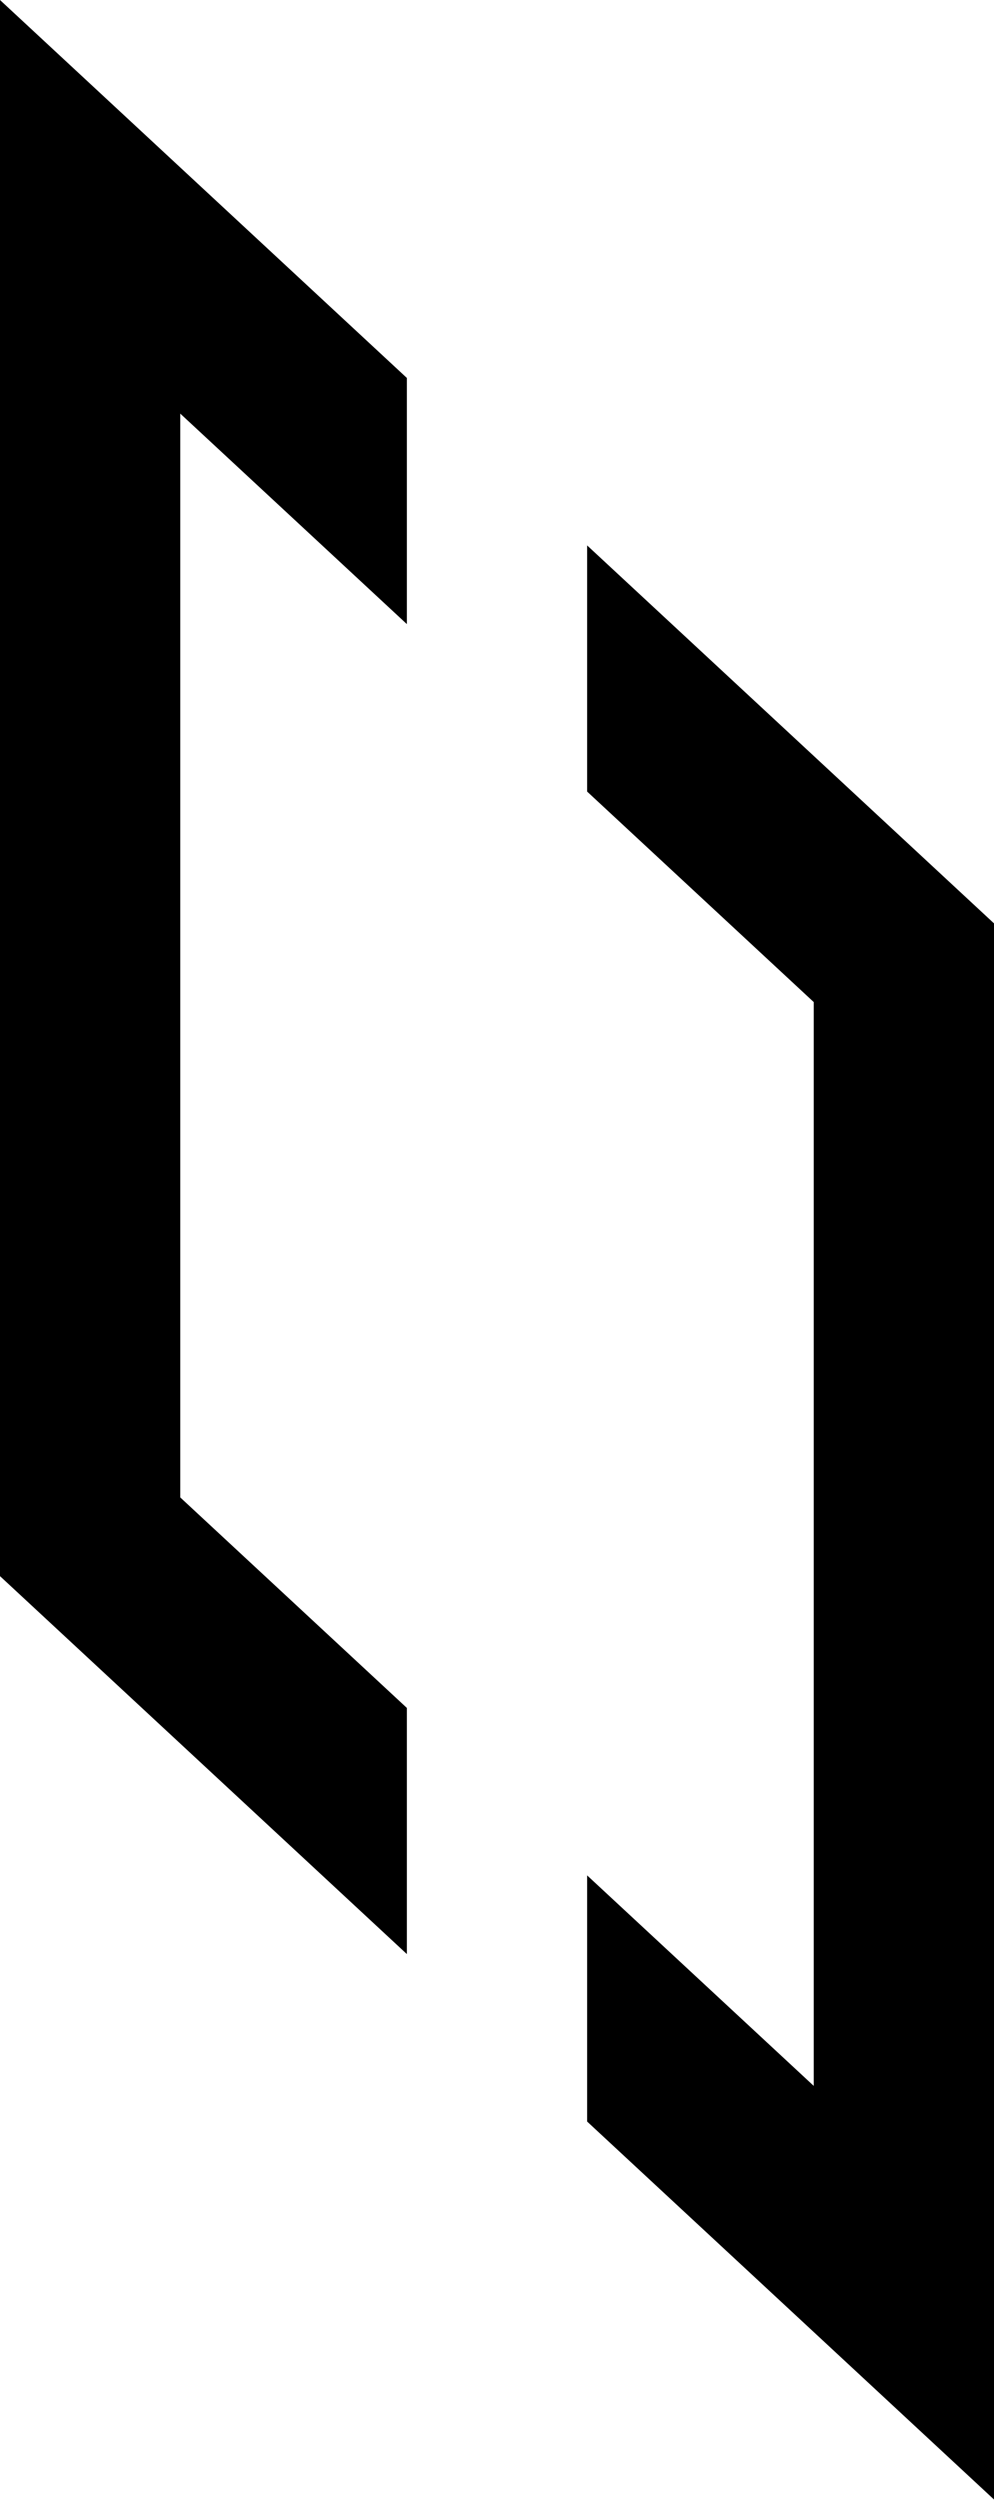 <svg xmlns="http://www.w3.org/2000/svg" version="1.1" xmlns:xlink="http://www.w3.org/1999/xlink" xmlns:svgjs="http://svgjs.dev/svgjs" width="772" height="1940"><svg width="772" height="1940" viewBox="0 0 772 1940" fill="none" xmlns="http://www.w3.org/2000/svg">
<path fill-rule="evenodd" clip-rule="evenodd" d="M0 191.006V0L140 129.935L316 293.282V484.288L140 320.941V1161.93L316 1325.28V1516.28L0 1223V191.006ZM456 1646.22L632 1809.56L772 1939.5V1748.49V716.5L456 423.218V614.223L632 777.57V1618.56L456 1455.21V1646.22Z" fill="black"></path>
</svg><style>@media (prefers-color-scheme: light) { :root { filter: none; } }
@media (prefers-color-scheme: dark) { :root { filter: none; } }
</style></svg>
